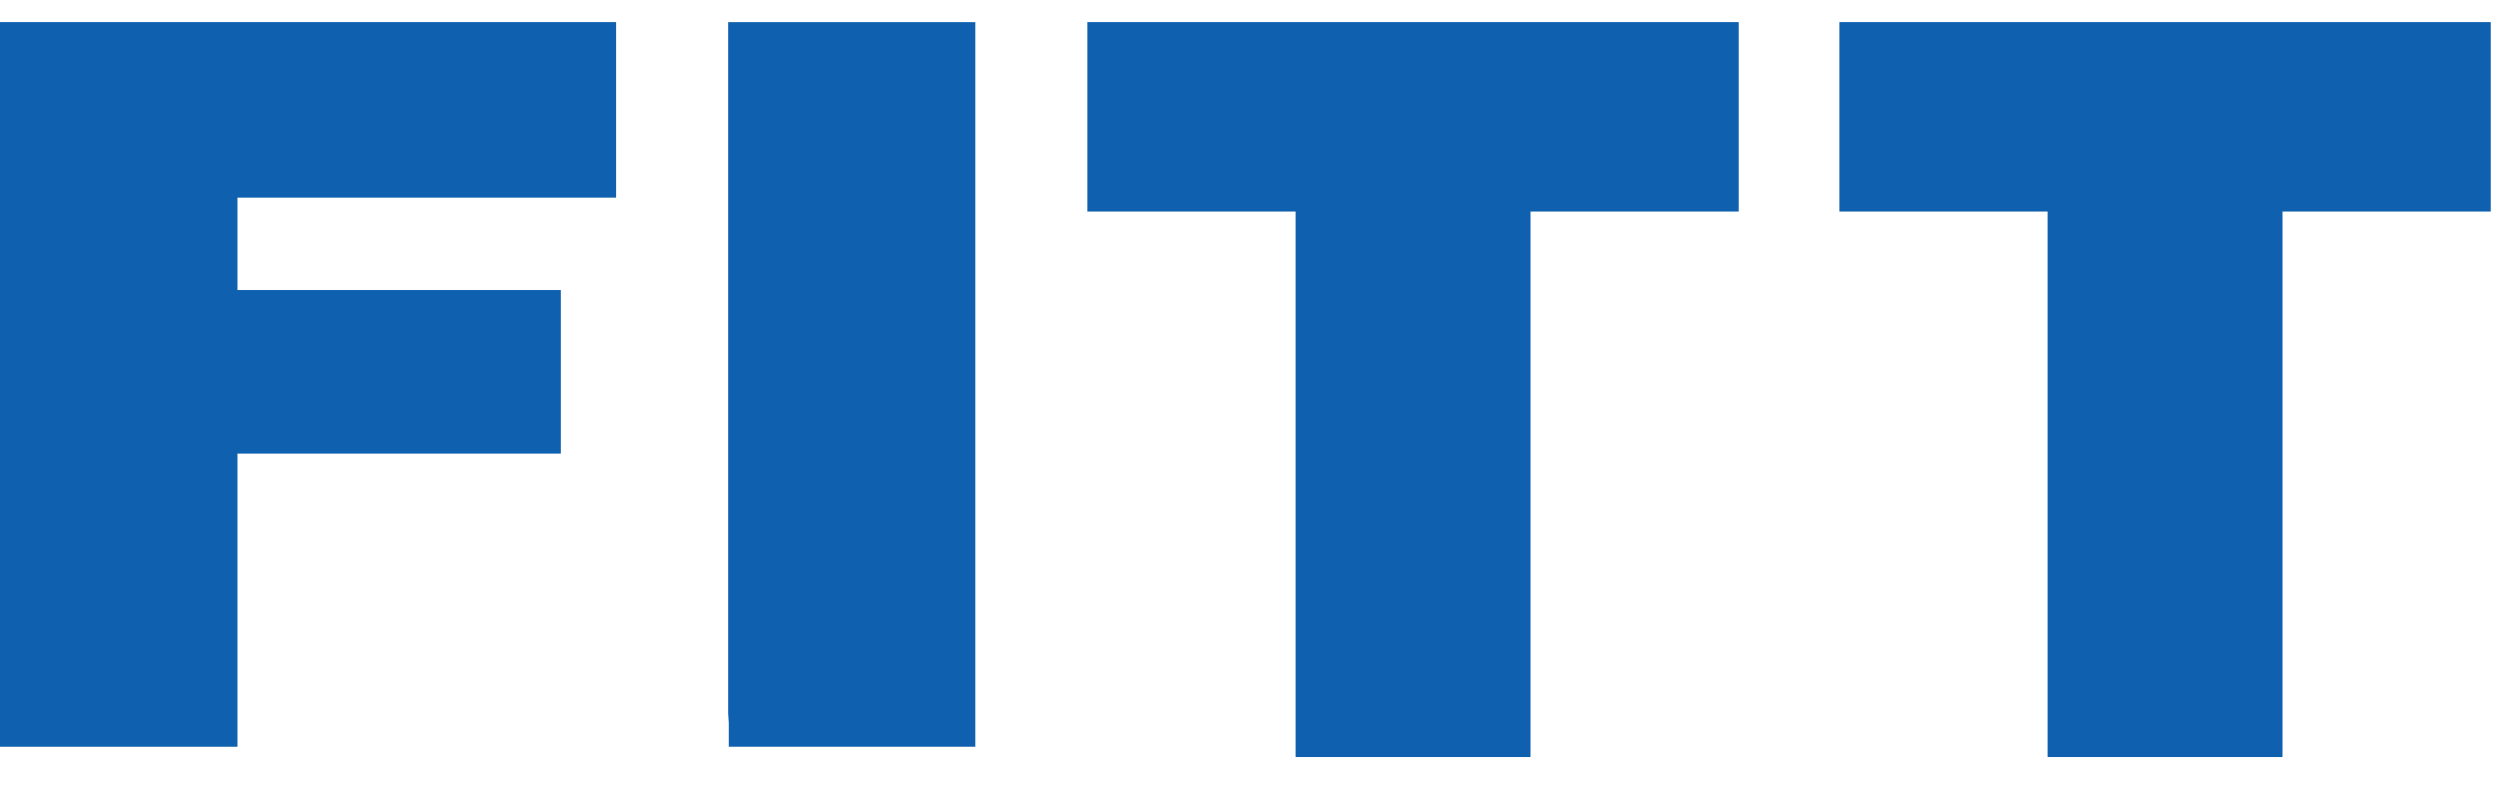 <?xml version="1.0" encoding="UTF-8"?>
<svg width="70px" height="22px" viewBox="0 0 70 22" version="1.1" xmlns="http://www.w3.org/2000/svg" xmlns:xlink="http://www.w3.org/1999/xlink">
    <!-- Generator: Sketch 44.1 (41455) - http://www.bohemiancoding.com/sketch -->
    <title>ic_logo_1</title>
    <desc>Created with Sketch.</desc>
    <defs></defs>
    <g id="Page-1" stroke="none" stroke-width="1" fill="none" fill-rule="evenodd">
        <g id="header_icon-pack" transform="translate(-207, -26)" fill="#0F60AF">
            <g id="ic_logo_1" transform="translate(207, 26)">
                <polygon id="Fill-1" points="30.446 0.619 30.446 3.931 30.446 4.817 30.446 5.923 35.337 5.923 36.065 5.923 36.277 5.923 36.277 17.115 36.277 20.238 36.277 21.197 42.854 21.197 42.854 20.238 42.854 17.115 42.854 5.923 42.968 5.923 43.753 5.923 48.684 5.923 48.684 4.817 48.684 0.619"></polygon>
                <polygon id="Fill-2" points="20.389 0.619 20.389 19.977 20.406 20.238 20.406 20.909 27.309 20.909 27.309 20.238 27.309 19.977 27.309 17.766 27.309 0.619"></polygon>
                <polygon id="Fill-3" points="51.503 0.619 51.503 3.931 51.503 4.817 51.503 5.923 56.394 5.923 57.122 5.923 57.333 5.923 57.333 16.746 57.333 17.115 57.333 20.909 57.333 21.197 63.91 21.197 63.91 20.238 63.91 16.746 63.91 5.923 64.025 5.923 64.808 5.923 69.741 5.923 69.741 0.619"></polygon>
                <polygon id="Fill-4" points="0 0.619 0 2.448 0 5.103 0 8.621 0 18.396 0 19.004 0 19.977 0 20.749 0 20.909 6.649 20.909 6.649 20.749 6.649 19.977 6.649 19.004 6.649 18.396 6.649 16.183 6.649 13.158 6.649 12.701 15.703 12.701 15.703 11.68 15.703 8.121 10.271 8.121 8.949 8.121 6.649 8.121 6.649 5.534 17.251 5.534 17.251 5.103 17.251 4.817 17.251 4.048 17.251 3.696 17.251 0.619"></polygon>
            </g>
        </g>
    </g>
</svg>